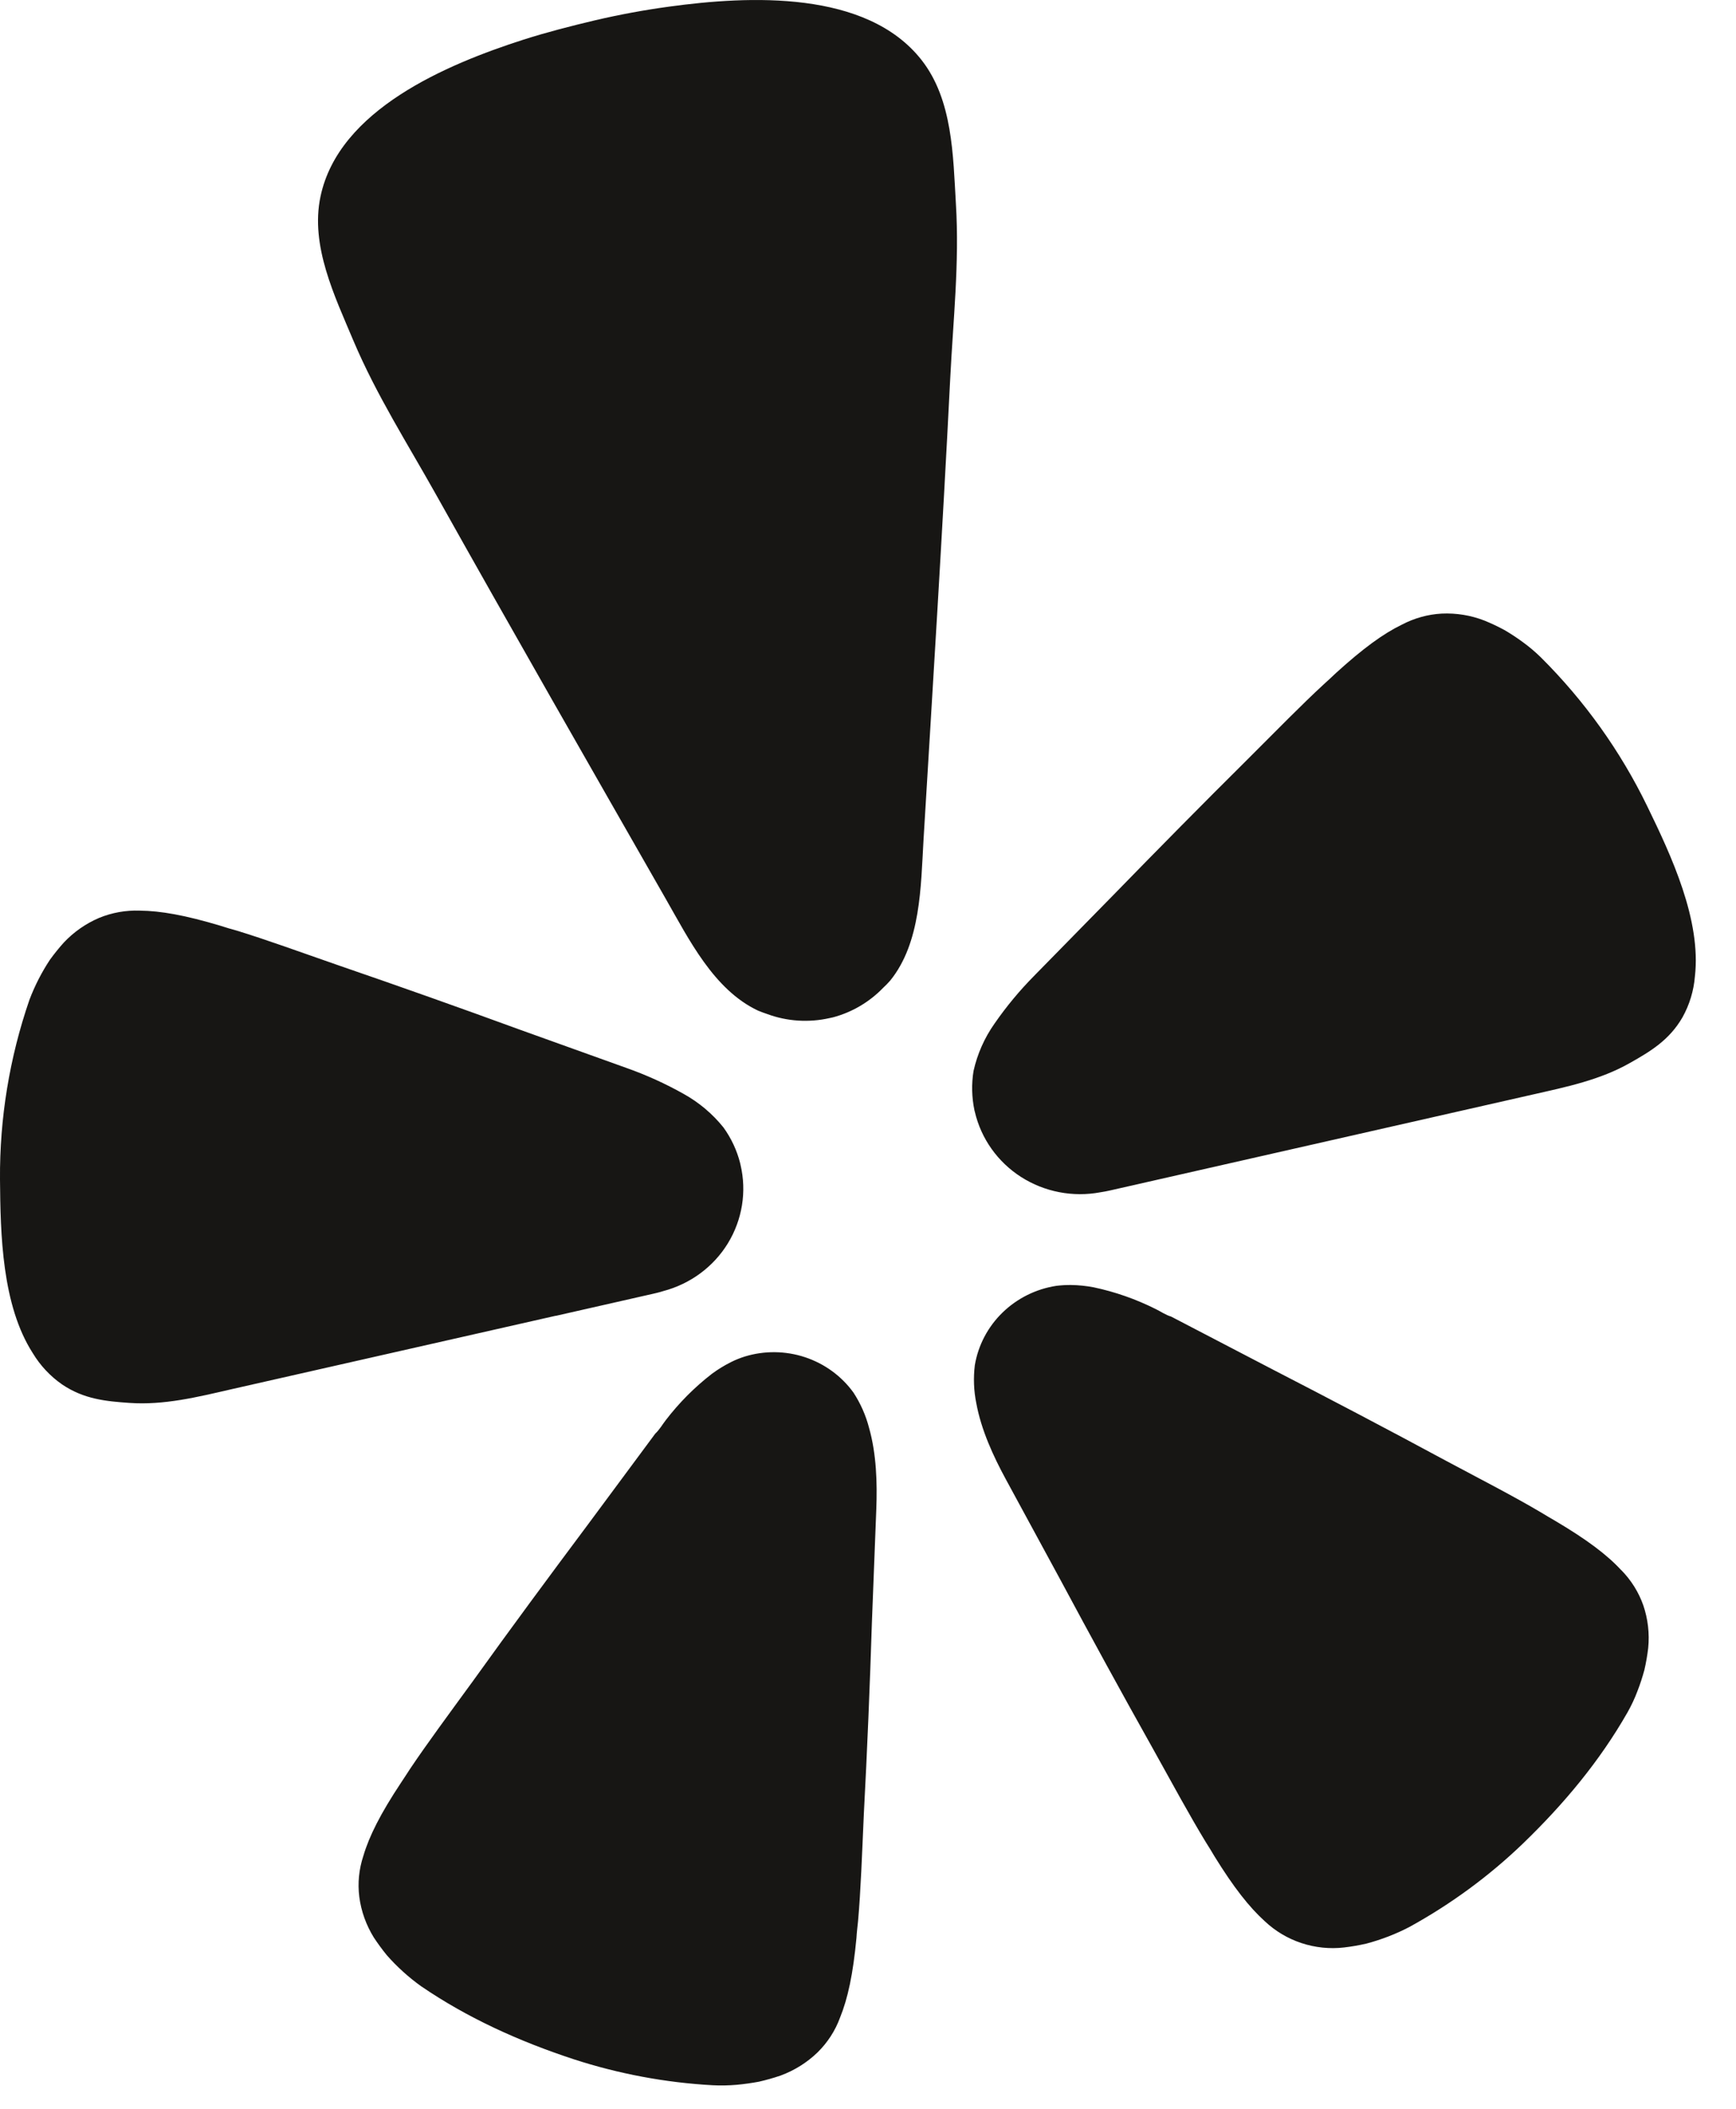 <svg width="28" height="34" viewBox="0 0 28 34" fill="none" xmlns="http://www.w3.org/2000/svg">
<path d="M8.966 21.215L10.544 20.857C10.577 20.849 10.633 20.837 10.698 20.816C11.134 20.701 11.508 20.425 11.74 20.046C11.972 19.666 12.046 19.213 11.944 18.781L11.938 18.754C11.886 18.547 11.794 18.352 11.669 18.178C11.492 17.958 11.274 17.774 11.025 17.636C10.733 17.472 10.427 17.333 10.111 17.221L8.381 16.6C7.41 16.245 6.44 15.901 5.459 15.564C4.824 15.343 4.286 15.147 3.818 15.004C3.729 14.98 3.641 14.954 3.553 14.925C2.988 14.756 2.59 14.685 2.254 14.682C2.03 14.674 1.806 14.714 1.599 14.799C1.383 14.891 1.189 15.027 1.029 15.197C0.95 15.285 0.876 15.377 0.806 15.473C0.671 15.677 0.56 15.895 0.474 16.122C0.153 17.054 -0.007 18.032 0 19.015C0.007 19.903 0.031 21.043 0.529 21.817C0.649 22.016 0.81 22.188 1.001 22.321C1.356 22.561 1.713 22.593 2.087 22.619C2.645 22.658 3.183 22.525 3.722 22.401L8.963 21.214L8.966 21.215ZM26.567 12.996C26.136 12.109 25.557 11.299 24.853 10.599C24.762 10.51 24.665 10.428 24.562 10.353C24.467 10.283 24.368 10.218 24.265 10.158C24.16 10.101 24.052 10.05 23.941 10.005C23.722 9.92 23.488 9.882 23.253 9.893C23.029 9.905 22.81 9.967 22.611 10.071C22.31 10.217 21.985 10.454 21.551 10.848C21.492 10.906 21.417 10.972 21.349 11.035C20.992 11.364 20.595 11.771 20.122 12.243C19.391 12.968 18.672 13.697 17.956 14.432L16.677 15.736C16.443 15.973 16.23 16.23 16.041 16.503C15.878 16.734 15.763 16.994 15.702 17.268C15.668 17.478 15.673 17.693 15.717 17.902L15.724 17.929C15.825 18.36 16.093 18.736 16.47 18.977C16.848 19.218 17.306 19.306 17.749 19.223C17.802 19.215 17.855 19.205 17.907 19.193L24.727 17.646C25.265 17.524 25.81 17.412 26.293 17.136C26.617 16.953 26.925 16.77 27.137 16.402C27.25 16.199 27.318 15.976 27.337 15.745C27.442 14.833 26.957 13.797 26.567 12.996ZM14.358 15.81C14.852 15.201 14.852 14.293 14.895 13.549C15.045 11.068 15.201 8.587 15.326 6.105C15.373 5.165 15.476 4.237 15.418 3.289C15.372 2.508 15.367 1.61 14.864 0.968C13.976 -0.163 12.083 -0.07 10.792 0.107C10.394 0.161 9.999 0.234 9.608 0.325C9.215 0.418 8.824 0.518 8.444 0.639C7.205 1.037 5.463 1.768 5.169 3.17C5.002 3.962 5.397 4.772 5.701 5.495C6.072 6.371 6.578 7.161 7.039 7.985C8.259 10.163 9.501 12.328 10.739 14.494C11.11 15.141 11.512 15.959 12.228 16.295C12.276 16.315 12.324 16.332 12.374 16.349C12.694 16.468 13.045 16.49 13.378 16.415L13.438 16.402C13.747 16.319 14.026 16.153 14.245 15.926C14.286 15.889 14.321 15.851 14.358 15.81ZM13.766 22.453C13.573 22.186 13.3 21.987 12.984 21.882C12.669 21.778 12.328 21.774 12.01 21.872C11.935 21.896 11.862 21.925 11.792 21.96C11.683 22.015 11.579 22.078 11.482 22.15C11.203 22.366 10.954 22.616 10.74 22.895C10.686 22.964 10.635 23.054 10.569 23.114L9.472 24.594C8.851 25.425 8.236 26.257 7.63 27.101C7.232 27.647 6.89 28.109 6.617 28.515C6.566 28.592 6.513 28.677 6.465 28.747C6.139 29.239 5.956 29.6 5.861 29.921C5.79 30.134 5.767 30.36 5.795 30.582C5.825 30.814 5.905 31.036 6.028 31.236C6.094 31.336 6.165 31.433 6.241 31.526C6.405 31.712 6.59 31.879 6.792 32.024C7.55 32.541 8.378 32.913 9.25 33.2C9.976 33.436 10.73 33.578 11.493 33.62C11.623 33.627 11.754 33.624 11.883 33.613C12.003 33.602 12.122 33.585 12.241 33.563C12.359 33.536 12.476 33.503 12.59 33.464C12.813 33.382 13.016 33.255 13.186 33.091C13.347 32.933 13.471 32.742 13.548 32.532C13.675 32.221 13.759 31.828 13.814 31.244C13.818 31.16 13.831 31.061 13.84 30.97C13.883 30.485 13.903 29.913 13.933 29.244C13.988 28.213 14.03 27.187 14.063 26.159L14.134 24.328C14.15 23.908 14.136 23.44 14.017 23.021C13.965 22.82 13.88 22.628 13.766 22.453ZM26.15 25.317C25.922 25.069 25.597 24.824 25.085 24.521C25.012 24.48 24.924 24.426 24.845 24.379C24.419 24.127 23.906 23.863 23.306 23.543C22.385 23.046 21.464 22.563 20.533 22.083L18.889 21.227C18.804 21.203 18.718 21.143 18.637 21.104C18.321 20.946 17.985 20.828 17.639 20.755C17.519 20.732 17.398 20.72 17.276 20.718C17.197 20.717 17.119 20.722 17.04 20.731C16.711 20.781 16.407 20.932 16.17 21.162C15.934 21.391 15.777 21.689 15.723 22.011C15.698 22.216 15.706 22.424 15.747 22.625C15.826 23.056 16.022 23.48 16.224 23.852L17.101 25.467C17.59 26.378 18.084 27.283 18.591 28.186C18.918 28.774 19.191 29.278 19.445 29.695C19.494 29.774 19.548 29.858 19.59 29.932C19.9 30.433 20.149 30.749 20.401 30.977C20.569 31.135 20.77 31.255 20.991 31.328C21.212 31.401 21.447 31.426 21.678 31.399C21.799 31.385 21.918 31.364 22.037 31.337C22.279 31.273 22.513 31.183 22.735 31.067C23.402 30.7 24.017 30.249 24.563 29.724C25.22 29.09 25.8 28.398 26.251 27.607C26.314 27.495 26.368 27.38 26.413 27.259C26.456 27.149 26.492 27.036 26.523 26.922C26.55 26.805 26.57 26.688 26.584 26.57C26.607 26.338 26.58 26.104 26.505 25.883C26.43 25.67 26.309 25.477 26.15 25.315V25.317Z" fill="#171614"/>
</svg>

